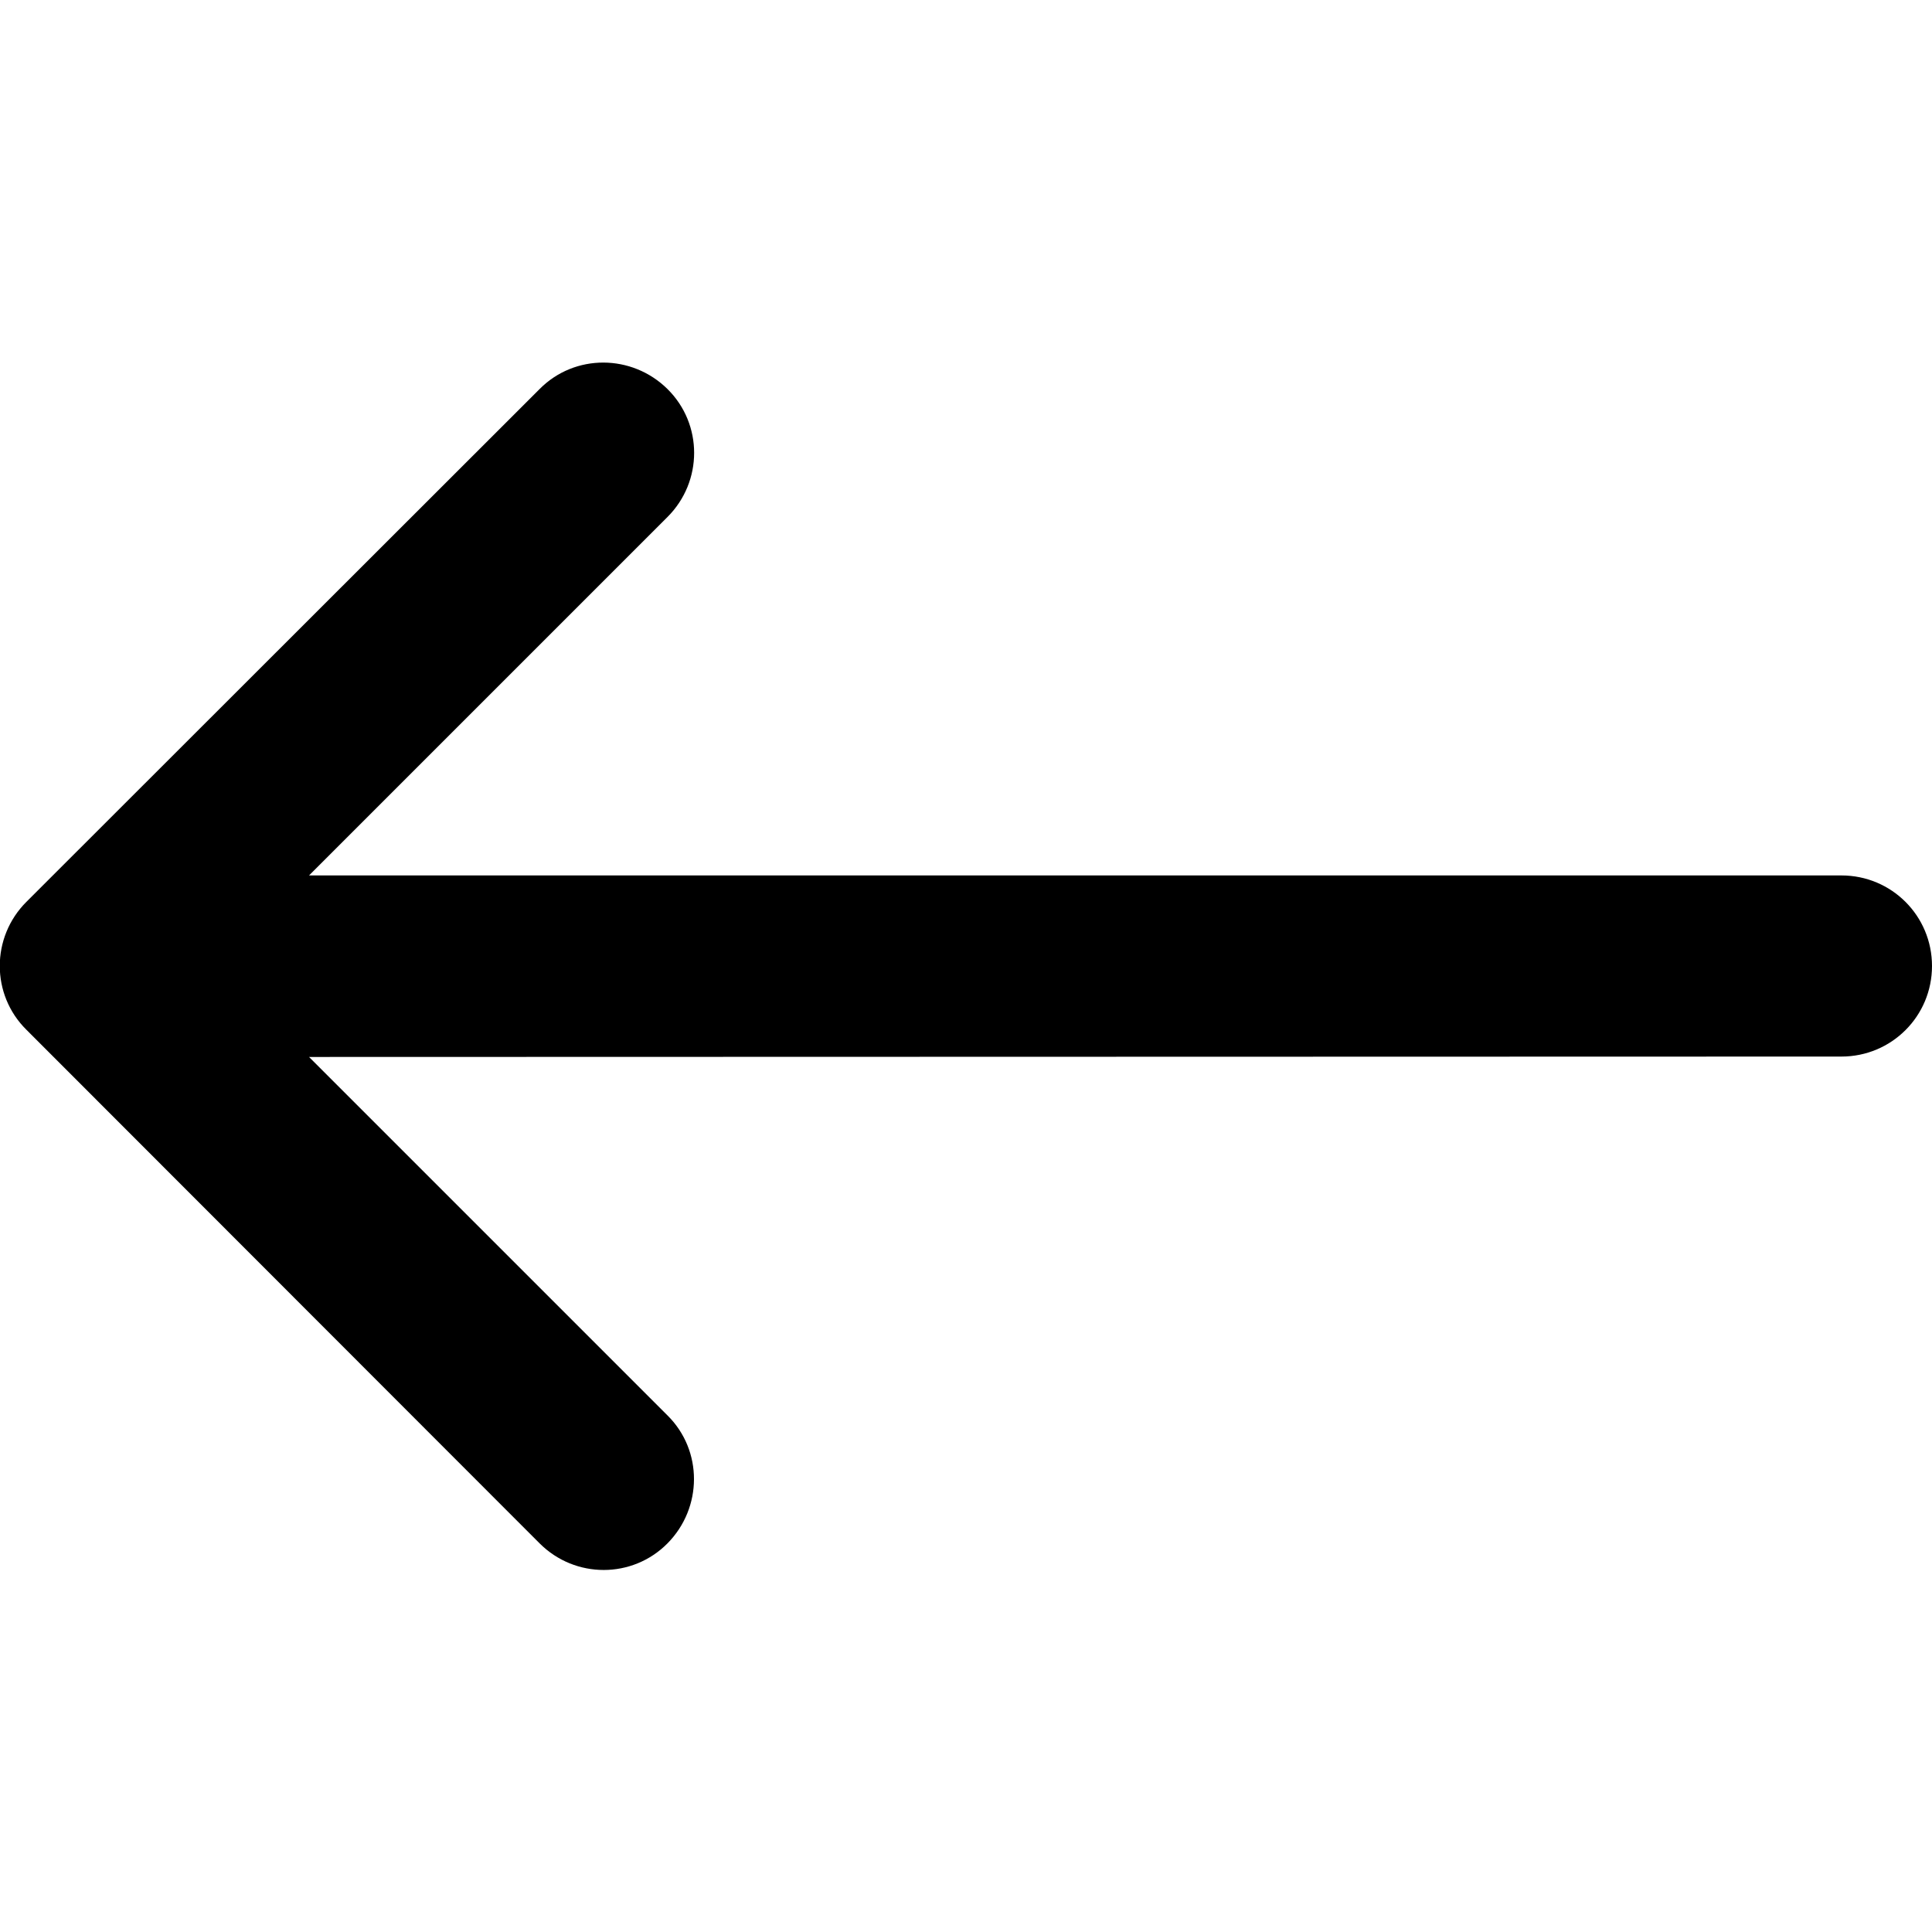 <svg width="24" height="24" viewBox="0 0 24 24" fill="none" xmlns="http://www.w3.org/2000/svg">
<g clip-path="url(#clip0_712_2651)">
<path d="M0.328 11.203C-0.113 11.644 -0.113 12.356 0.328 12.792L6.703 19.172C7.144 19.613 7.856 19.613 8.292 19.172C8.728 18.731 8.733 18.019 8.292 17.583L3.839 13.13L22.875 13.125C23.498 13.125 24 12.623 24 12C24 11.377 23.498 10.875 22.875 10.875H3.839L8.292 6.422C8.733 5.981 8.733 5.269 8.292 4.833C7.851 4.397 7.139 4.392 6.703 4.833L0.328 11.203Z" fill="black"/>
</g>
<defs>
<clipPath id="clip0_712_2651">
<rect width="24" height="24" fill="white"/>
</clipPath>
</defs>
</svg>
